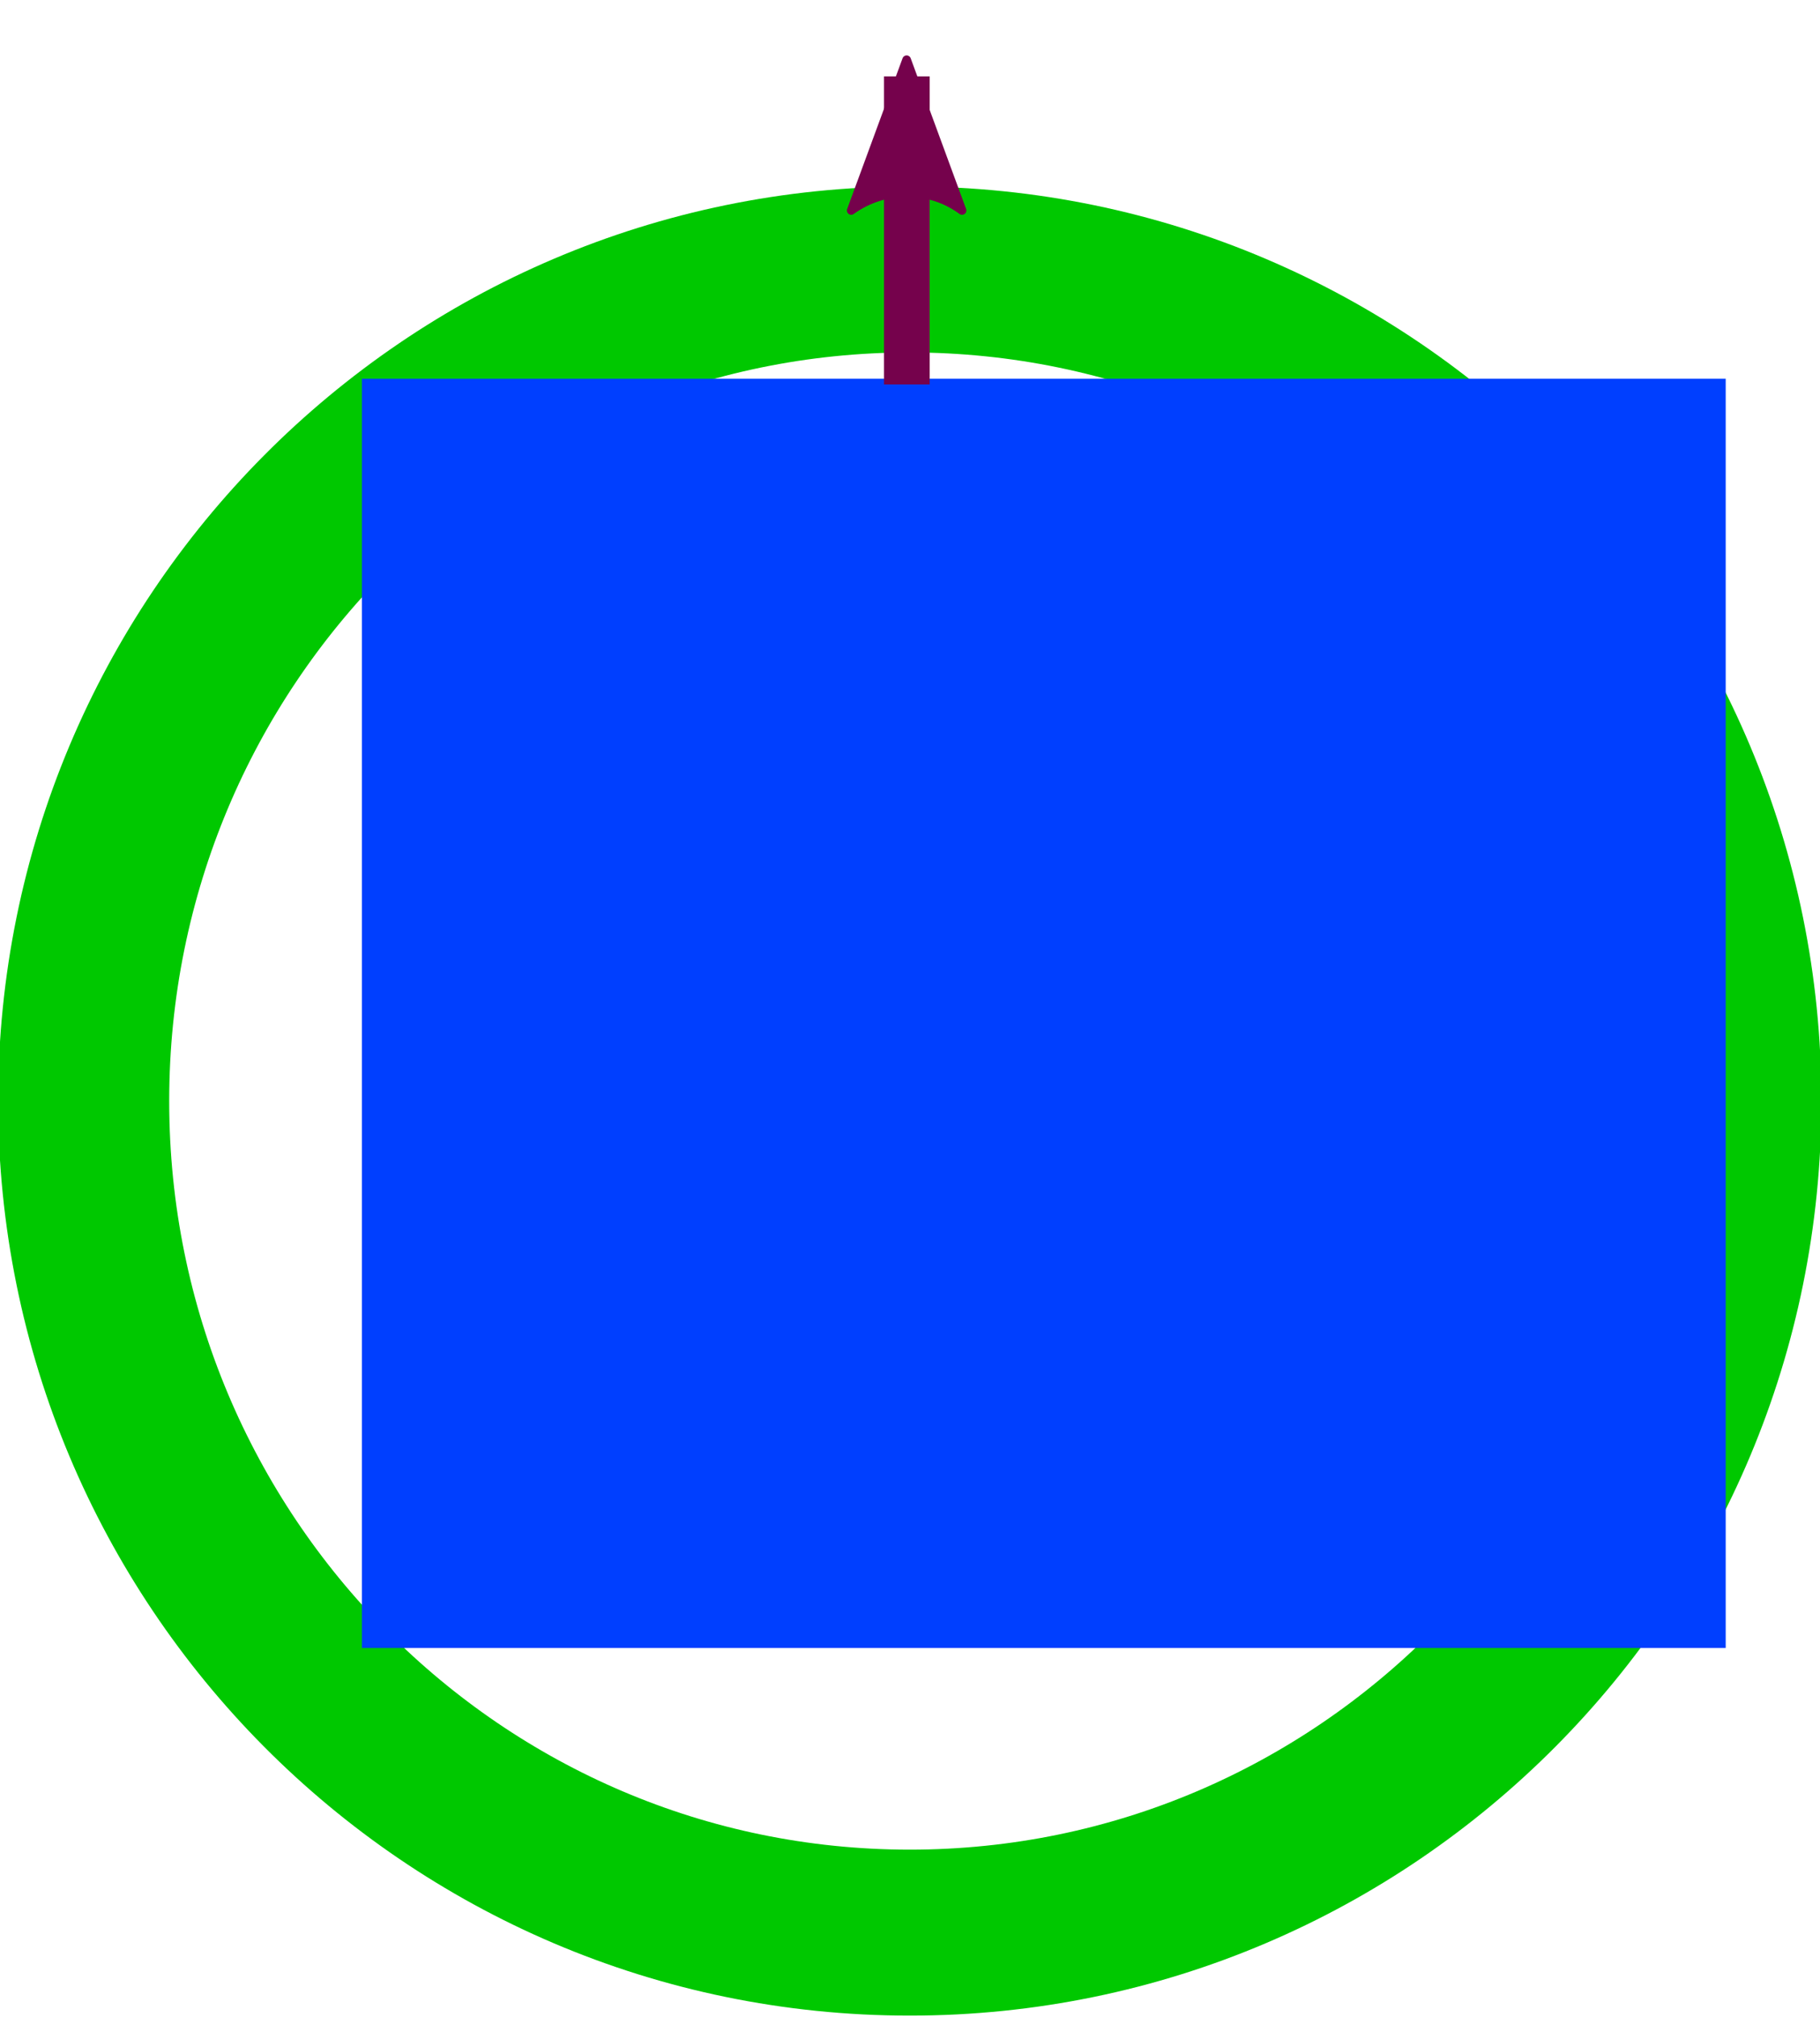 <?xml version="1.0" encoding="UTF-8" standalone="no"?>
<!-- Created with Inkscape (http://www.inkscape.org/) -->

<svg
   xmlns:dc="http://purl.org/dc/elements/1.1/"
   xmlns:cc="http://creativecommons.org/ns#"
   xmlns:rdf="http://www.w3.org/1999/02/22-rdf-syntax-ns#"
   xmlns:svg="http://www.w3.org/2000/svg"
   xmlns="http://www.w3.org/2000/svg"
   xmlns:sodipodi="http://sodipodi.sourceforge.net/DTD/sodipodi-0.dtd"
   xmlns:inkscape="http://www.inkscape.org/namespaces/inkscape"
   width="671.244"
   height="743.616"
   id="svg3080"
   version="1.1"
   inkscape:version="0.48.1 r9760"
   sodipodi:docname="robot-start.svg"
   inkscape:export-filename="/home/rick/mnt/stuff/shared/src/rp6/rp6cntrl/rp6simul/resource/robot-start.png"
   inkscape:export-xdpi="90"
   inkscape:export-ydpi="90">
  <sodipodi:namedview
     id="base"
     pagecolor="#ffffff"
     bordercolor="#666666"
     borderopacity="1.0"
     inkscape:pageopacity="0.0"
     inkscape:pageshadow="2"
     inkscape:zoom="0.49497475"
     inkscape:cx="-27.618491"
     inkscape:cy="176.16868"
     inkscape:document-units="px"
     inkscape:current-layer="layer1"
     showgrid="false"
     fit-margin-top="0"
     fit-margin-left="0"
     fit-margin-right="0"
     fit-margin-bottom="0"
     inkscape:window-width="1882"
     inkscape:window-height="1136"
     inkscape:window-x="36"
     inkscape:window-y="-3"
     inkscape:window-maximized="1" />
  <defs
     id="defs3082">
    <marker
       style="overflow:visible"
       id="Arrow2Lend"
       refX="0"
       refY="0"
       orient="auto"
       inkscape:stockid="Arrow2Lend">
      <path
         transform="matrix(-1.1,0,0,-1.1,-1.1,0)"
         d="M 8.719,4.034 -2.207,0.016 8.719,-4.002 c -1.745,2.372 -1.735,5.617 -6e-7,8.035 z"
         style="font-size:12px;fill-rule:evenodd;stroke-width:0.625;stroke-linejoin:round"
         id="path3783"
         inkscape:connector-curvature="0" />
    </marker>
    <clipPath
       id="clipPath2997"
       clipPathUnits="userSpaceOnUse">
      <path
         inkscape:connector-curvature="0"
         id="path2999"
         d="m 299.391,386.553 267.476,3.04 4.559,-34.954 141.337,-30.395 249.239,10.638 71.428,18.237 10.638,-24.316 92.705,-18.237 806.988,10.638 85.106,27.356 9.118,22.796 148.936,-18.237 227.963,16.717 85.106,36.474 1.52,10.638 258.358,4.559 1.52,202.127 25.836,1.52 1.52,63.83 42.553,25.836 -6.079,42.553 -33.435,3.039 -1.52,9.119 39.514,10.638 3.039,54.711 -44.073,4.559 -6.079,89.665 91.185,1.52 12.158,4.559 -6.079,115.501 39.514,-189.969 6.079,-151.975 -25.836,1.52 -12.158,-44.073 57.751,-16.717 6.079,18.237 3.039,39.514 -7.599,147.416 -57.751,278.115 -7.599,39.514 45.593,335.865 -30.395,182.37 -22.796,6.079 -37.994,-22.796 25.836,-39.514 19.757,10.638 15.197,-130.699 -18.237,-202.127 -9.118,112.462 -94.225,4.559 -6.079,94.225 41.033,3.039 10.638,31.915 -12.158,27.355 -44.073,0 0,24.316 53.191,19.757 3.039,34.954 -21.276,18.237 -34.954,-1.52 -4.559,42.553 -16.717,9.118 -7.599,183.89 -268.996,7.599 -12.158,7.599 -13.678,25.836 -109.422,25.836 -189.969,-1.52 -136.778,-25.836 -10.638,16.717 -91.185,25.836 -790.271,-12.158 -88.146,-25.836 -15.197,-15.197 -136.778,21.276 -191.489,-3.039 -112.462,-37.994 -13.678,-24.316 -265.957,-13.678 -9.119,-954.404 -7.599,-4.559 -3.039,-141.337 16.717,0 z"
         style="fill:none;stroke:#000000;stroke-width:1px;stroke-linecap:butt;stroke-linejoin:miter;stroke-opacity:1" />
    </clipPath>
    <marker
       style="overflow:visible"
       id="Arrow2LendR"
       refX="0"
       refY="0"
       orient="auto"
       inkscape:stockid="Arrow2LendR">
      <path
         transform="matrix(-1.1,0,0,-1.1,-1.1,0)"
         d="M 8.719,4.034 -2.207,0.016 8.719,-4.002 c -1.745,2.372 -1.735,5.617 -6e-7,8.035 z"
         style="font-size:12px;fill:#000000;fill-rule:evenodd;stroke:#000000;stroke-width:0.625;stroke-linejoin:round"
         id="path4210"
         inkscape:connector-curvature="0" />
    </marker>
    <marker
       style="overflow:visible"
       id="Arrow2LendRr"
       refX="0"
       refY="0"
       orient="auto"
       inkscape:stockid="Arrow2LendRr">
      <path
         transform="matrix(-1.1,0,0,-1.1,-1.1,0)"
         d="M 8.719,4.034 -2.207,0.016 8.719,-4.002 c -1.745,2.372 -1.735,5.617 -6e-7,8.035 z"
         style="font-size:12px;fill:#ff0000;fill-rule:evenodd;stroke:#ff0000;stroke-width:0.625;stroke-linejoin:round"
         id="path4246"
         inkscape:connector-curvature="0" />
    </marker>
    <marker
       style="overflow:visible"
       id="Arrow2LendRrI"
       refX="0"
       refY="0"
       orient="auto"
       inkscape:stockid="Arrow2LendRrI">
      <path
         transform="matrix(-1.1,0,0,-1.1,-1.1,0)"
         d="M 8.719,4.034 -2.207,0.016 8.719,-4.002 c -1.745,2.372 -1.735,5.617 -6e-7,8.035 z"
         style="font-size:12px;fill:#75024c;fill-rule:evenodd;stroke:#75024c;stroke-width:0.625;stroke-linejoin:round"
         id="path4285"
         inkscape:connector-curvature="0" />
    </marker>
  </defs>
  <g
     transform="translate(-45.206,-148.678)"
     id="layer1"
     inkscape:groupmode="layer"
     inkscape:label="Layer 1">
    <path
       transform="matrix(0.631,0,0,0.612,598.734,445.998)"
       d="m 137.381,177.57 c 0,276.714 -216.181,501.036 -482.853,501.036 -266.672,0 -482.853,-224.321 -482.853,-501.036 0,-276.714 216.181,-501.036 482.853,-501.036 266.672,0 482.853,224.321 482.853,501.036 z"
       sodipodi:ry="501.03564"
       sodipodi:rx="482.85297"
       sodipodi:cy="177.57008"
       sodipodi:cx="-345.47217"
       id="path3871"
       style="fill:none;stroke:#00c800;stroke-width:100;stroke-miterlimit:4;stroke-opacity:1;stroke-dasharray:none"
       sodipodi:type="arc" />
    <flowRoot
       transform="matrix(3.89,0,0,2.791,-88.509,-308.753)"
       style="font-size:144px;font-style:normal;font-variant:normal;font-weight:bold;font-stretch:normal;text-align:start;line-height:125%;letter-spacing:0px;word-spacing:0px;writing-mode:lr-tb;text-anchor:start;fill:#003fff;fill-opacity:1;stroke:none;font-family:Sans;-inkscape-font-specification:Sans Bold"
       id="flowRoot3875"
       xml:space="preserve"><flowRegion
         id="flowRegion3877"><rect
           style="font-size:144px;font-style:normal;font-variant:normal;font-weight:bold;font-stretch:normal;text-align:start;line-height:125%;writing-mode:lr-tb;text-anchor:start;fill:#003fff;fill-opacity:1;font-family:Sans;-inkscape-font-specification:Sans Bold"
           y="213.936"
           x="68.69"
           height="167.685"
           width="129.3"
           id="rect3879" /></flowRegion><flowPara
         id="flowPara3881">S</flowPara></flowRoot>    <path
       inkscape:connector-curvature="0"
       id="path2989"
       d="m 379.665,290.439 0,-113.601"
       style="fill:none;stroke:#75024c;stroke-width:16.844;stroke-linecap:butt;stroke-linejoin:miter;stroke-miterlimit:4;stroke-opacity:1;stroke-dasharray:none;marker-end:url(#Arrow2LendRrI)"
       sodipodi:nodetypes="cc" />
  </g>
</svg>
